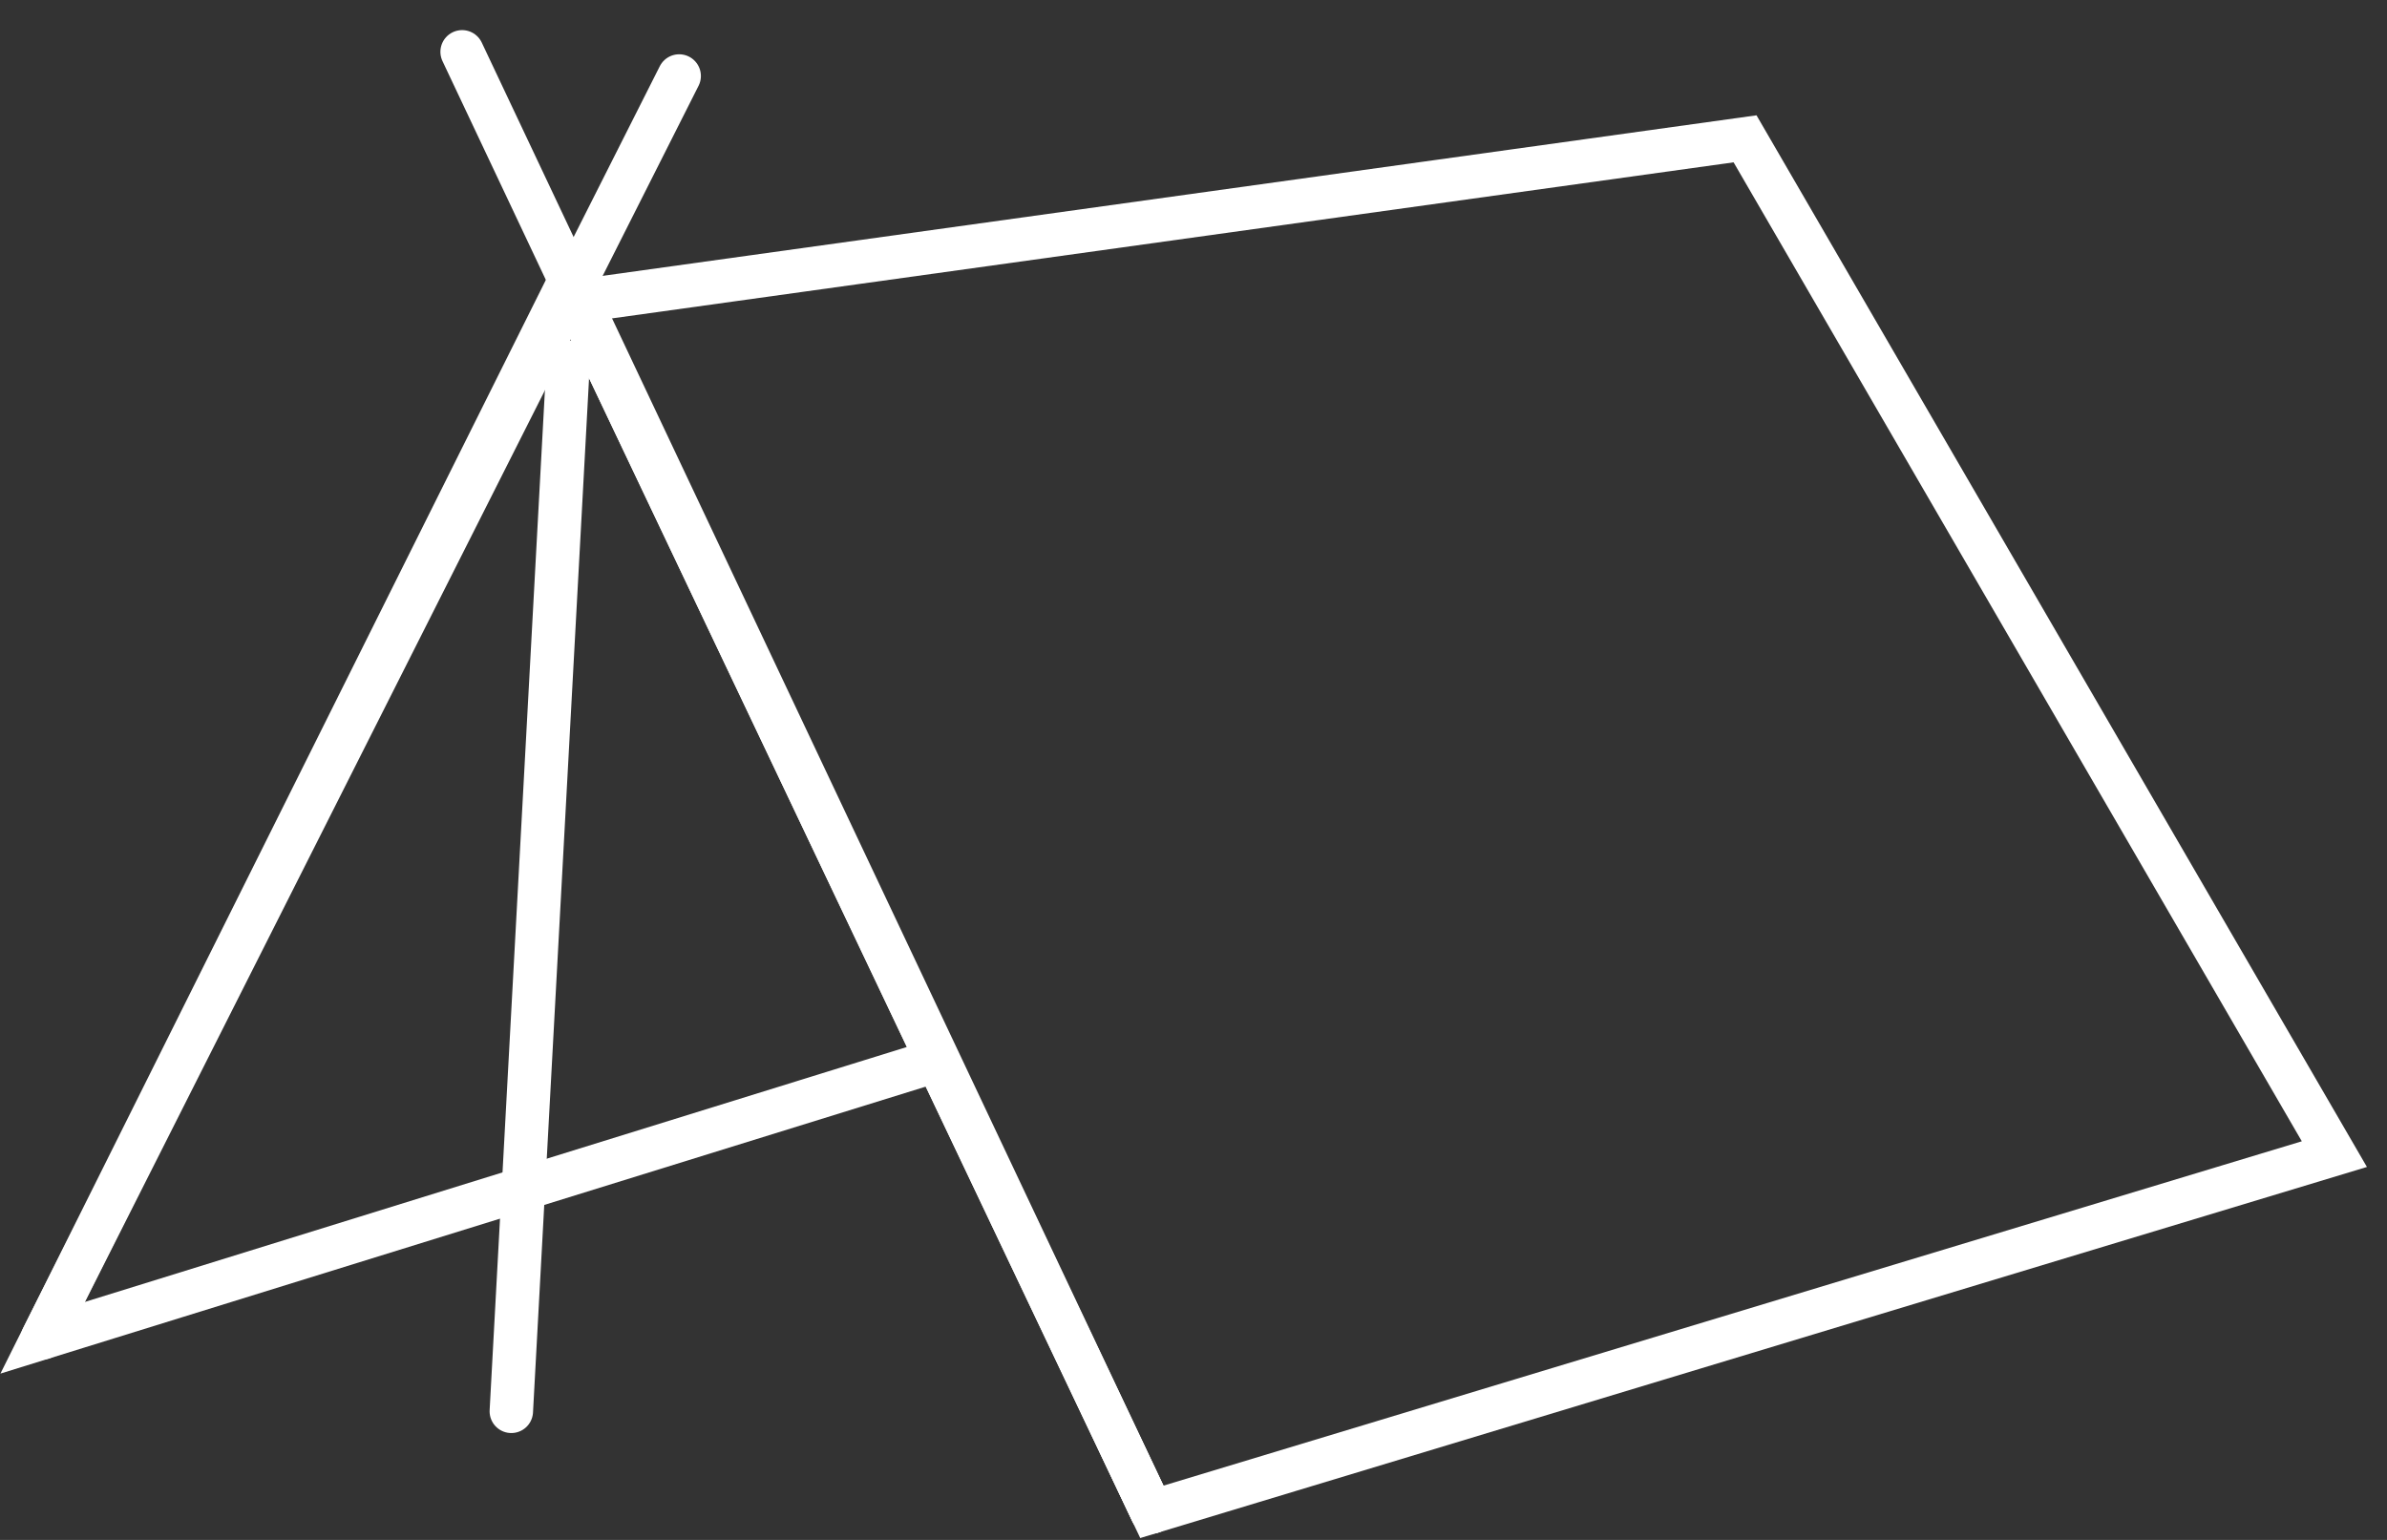 <?xml version="1.0" encoding="UTF-8"?>
<svg width="62px" height="40px" viewBox="0 0 62 40" version="1.1" xmlns="http://www.w3.org/2000/svg" xmlns:xlink="http://www.w3.org/1999/xlink">
    <rect x="0" y="0" width="62" height="40" fill="#333333" stroke="none"/>
    <g id="Casy-Study---Restless" stroke="none" stroke-width="1" fill="none" fill-rule="evenodd">
        <g id="Desktop-Copy-9" transform="translate(-879, -2283)">
            <g id="camping-reverse" transform="translate(879.879, 2284.268)" stroke="#FFFFFF" stroke-linecap="round" stroke-width="1.128">
                <polyline id="Stroke-74" points="29.039 38.003 13.879 6.104 0.226 33.482 23.466 26.274"></polyline>
                <path d="M13.879,8.137 L12.402,35.392" id="Stroke-75"></path>
                <path d="M29.039,38.003 L11.124,0.078" id="Stroke-76"></path>
                <path d="M16.762,0.706 L0.226,33.482" id="Stroke-77"></path>
                <polygon id="Stroke-78" points="59.754 28.711 29.039 38.003 14.097 6.561 44.447 2.338"></polygon>
            </g>
        </g>
    </g>
</svg>